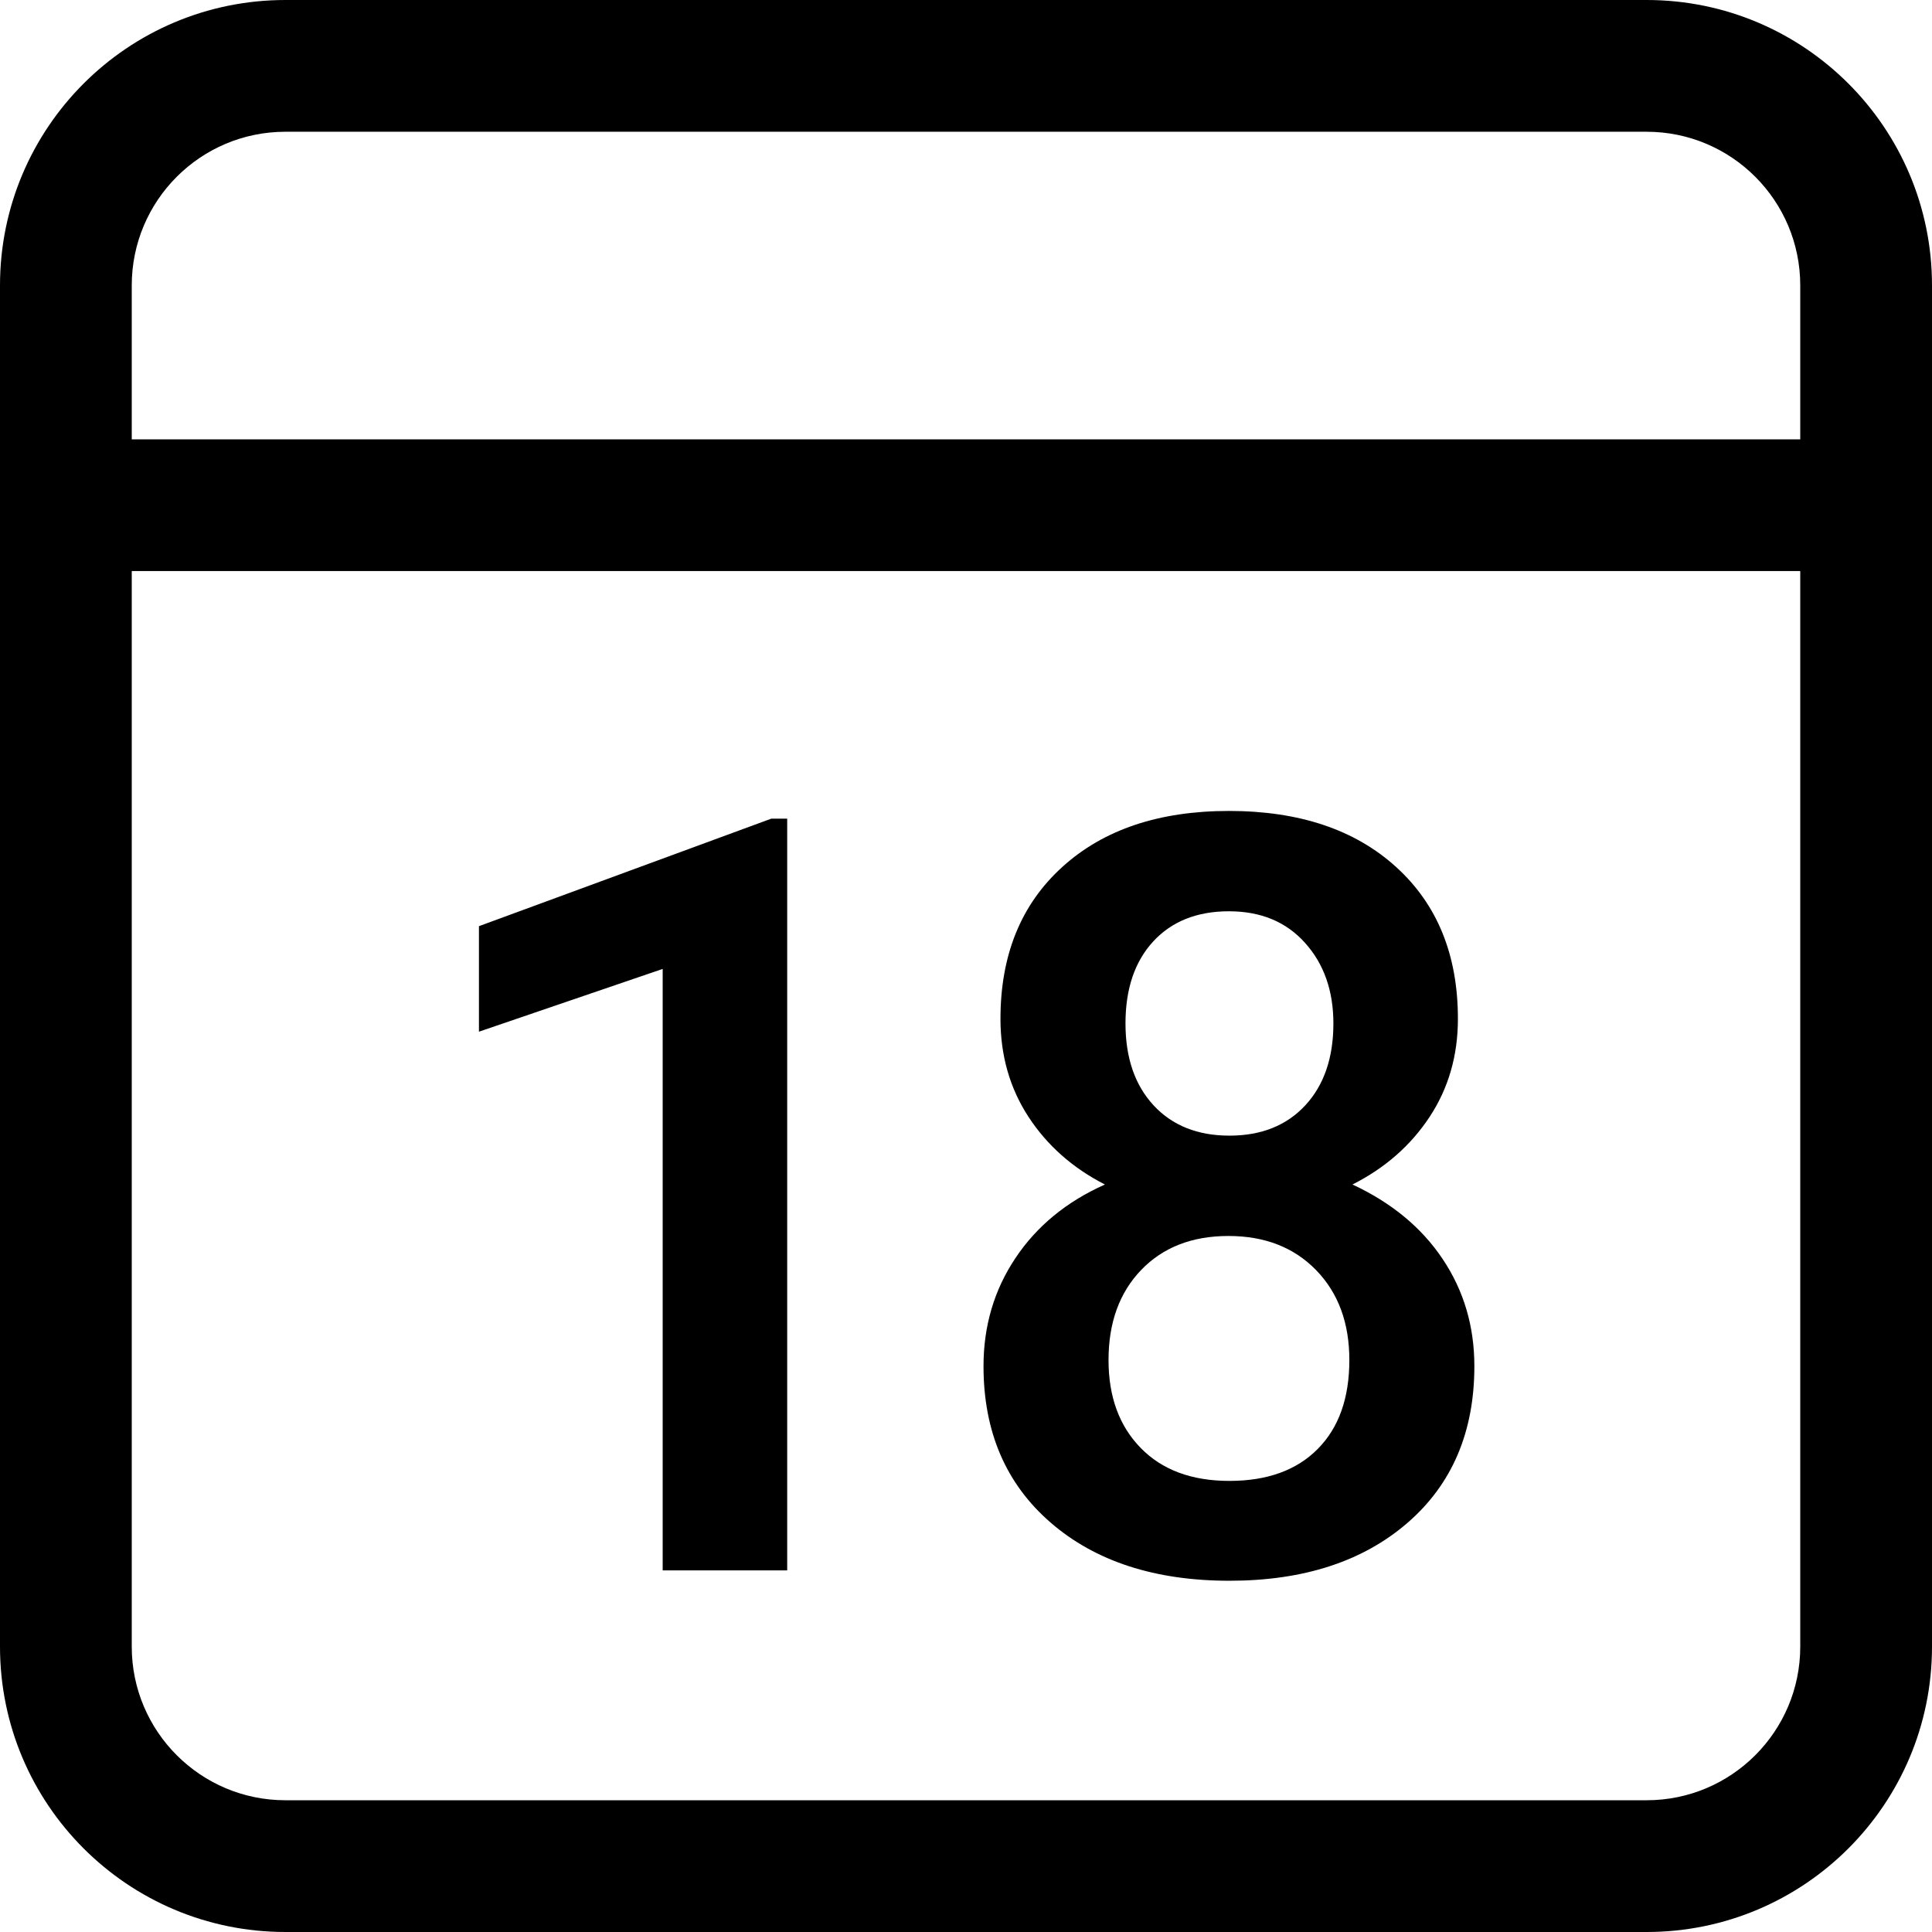 <svg width="31" height="31" viewBox="0 0 31 31" fill="none" xmlns="http://www.w3.org/2000/svg">
<path d="M26.421 0C28.95 0 31 2.05 31 4.58V26.421C31 28.95 28.95 31 26.421 31H4.58C2.05 31 0 28.95 0 26.421V4.58C0 2.05 2.05 0 4.58 0H26.421ZM28.886 9.163H2.114V26.421C2.114 27.782 3.218 28.886 4.58 28.886H26.421C27.782 28.886 28.886 27.782 28.886 26.421V9.163ZM19.719 13.012C20.847 13.012 21.742 13.312 22.402 13.912C23.063 14.512 23.393 15.324 23.393 16.348C23.393 16.937 23.242 17.461 22.939 17.921C22.636 18.38 22.224 18.742 21.701 19.006C22.328 19.298 22.811 19.697 23.149 20.203C23.488 20.71 23.657 21.282 23.657 21.921C23.657 22.977 23.299 23.816 22.584 24.435C21.868 25.054 20.916 25.364 19.727 25.364C18.533 25.364 17.576 25.053 16.858 24.431C16.14 23.809 15.781 22.972 15.781 21.921C15.781 21.277 15.951 20.699 16.293 20.187C16.634 19.675 17.113 19.281 17.729 19.006C17.212 18.742 16.803 18.38 16.503 17.921C16.203 17.461 16.053 16.937 16.053 16.348C16.053 15.324 16.383 14.512 17.044 13.912C17.704 13.312 18.596 13.012 19.719 13.012ZM12.631 13.136V25.198H10.633V15.547L7.685 16.554V14.861L12.375 13.136H12.631ZM19.711 19.832C19.127 19.832 18.661 20.014 18.311 20.377C17.962 20.74 17.787 21.222 17.787 21.822C17.787 22.411 17.959 22.881 18.303 23.233C18.647 23.586 19.122 23.762 19.727 23.762C20.333 23.762 20.805 23.591 21.143 23.25C21.482 22.909 21.651 22.433 21.651 21.822C21.651 21.227 21.474 20.747 21.119 20.381C20.763 20.015 20.294 19.832 19.711 19.832ZM19.719 14.622C19.207 14.622 18.803 14.783 18.505 15.105C18.208 15.427 18.059 15.866 18.059 16.422C18.059 16.972 18.209 17.41 18.509 17.735C18.809 18.059 19.215 18.222 19.727 18.222C20.239 18.222 20.645 18.059 20.945 17.735C21.245 17.41 21.395 16.972 21.395 16.422C21.395 15.899 21.244 15.468 20.941 15.13C20.638 14.791 20.231 14.622 19.719 14.622ZM26.421 2.114H4.58C3.218 2.114 2.114 3.218 2.114 4.58V7.05H28.886V4.58C28.886 3.218 27.782 2.114 26.421 2.114Z" fill="black"/>
</svg>

